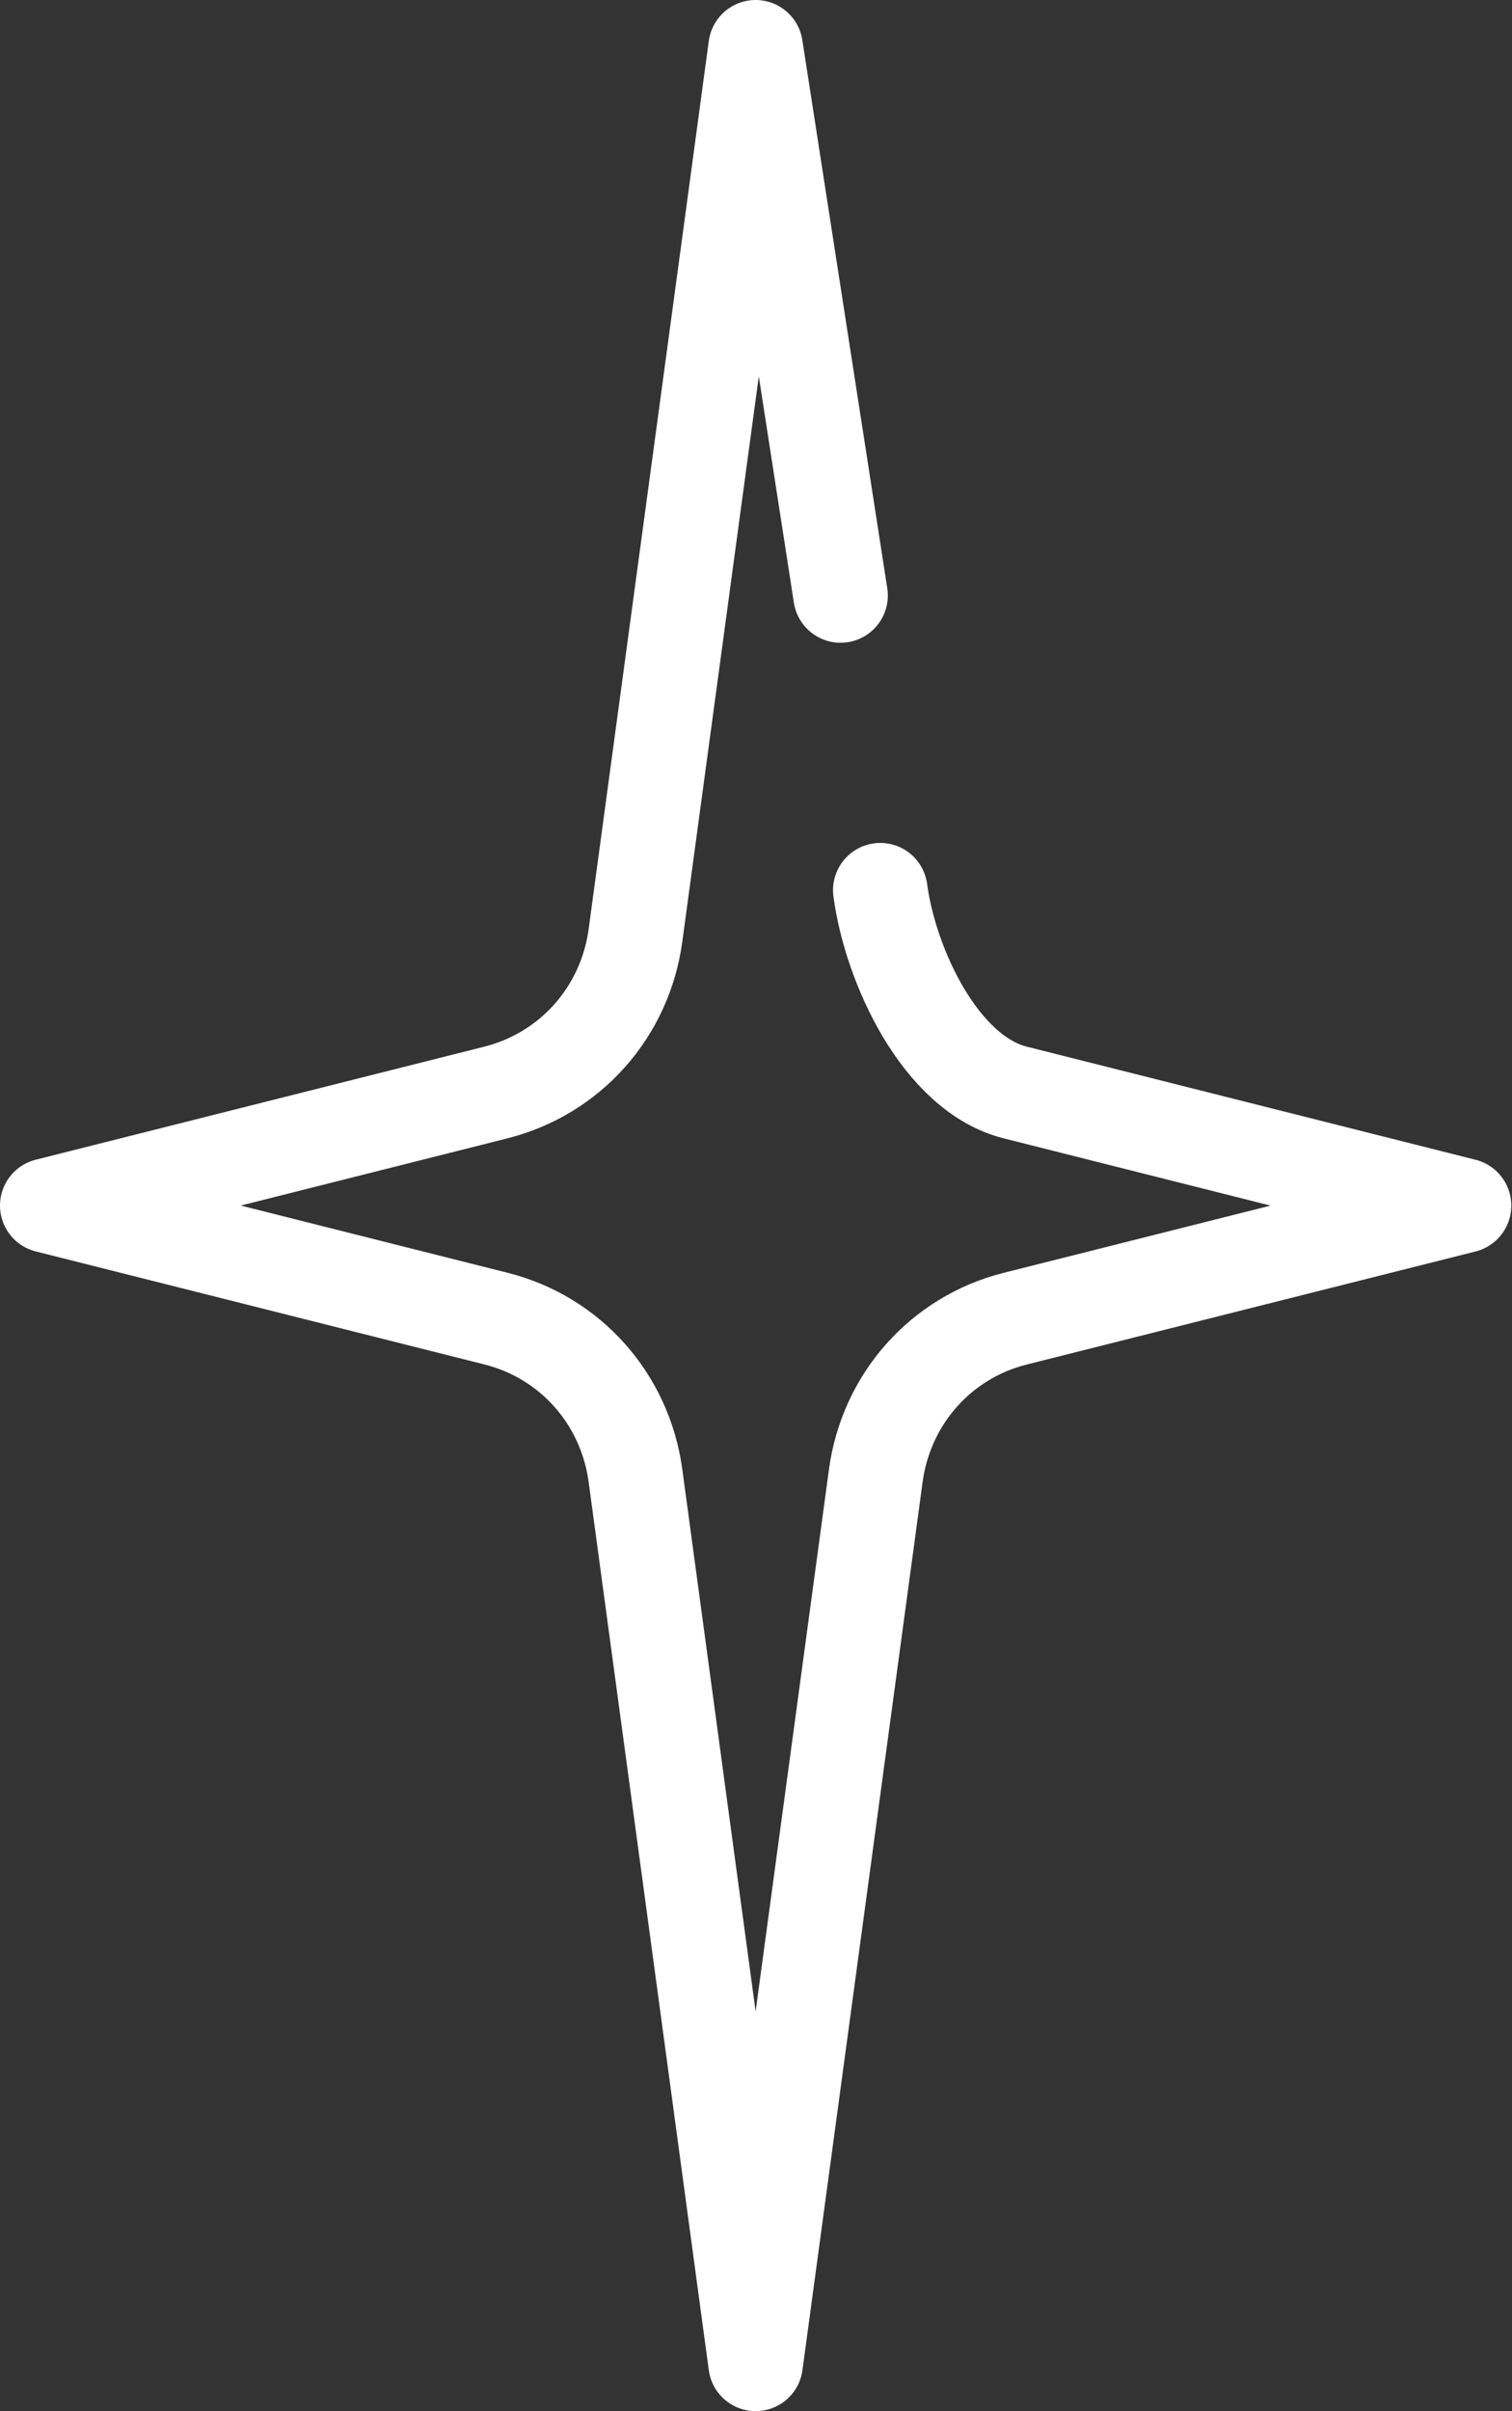 <svg viewBox="0 0 32 51" fill="none" xmlns="http://www.w3.org/2000/svg">
<rect x="0" y="0" width="32" height="51" fill="#333333" stroke="none"/>
<path d="M17.79 12.595L15.992 1L15.405 5.339C15.311 6.033 13.449 19.786 13.449 19.786C13.229 21.407 12.069 22.711 10.493 23.108L1 25.499L10.5 27.891C12.072 28.287 13.23 29.59 13.449 31.212L15.992 49.998L18.535 31.213C18.755 29.591 19.912 28.288 21.484 27.892L30.985 25.5L21.484 23.107C19.912 22.711 18.849 20.45 18.63 18.829" stroke="white" stroke-width="2" stroke-miterlimit="10" stroke-linecap="round" stroke-linejoin="round"/>
</svg>
